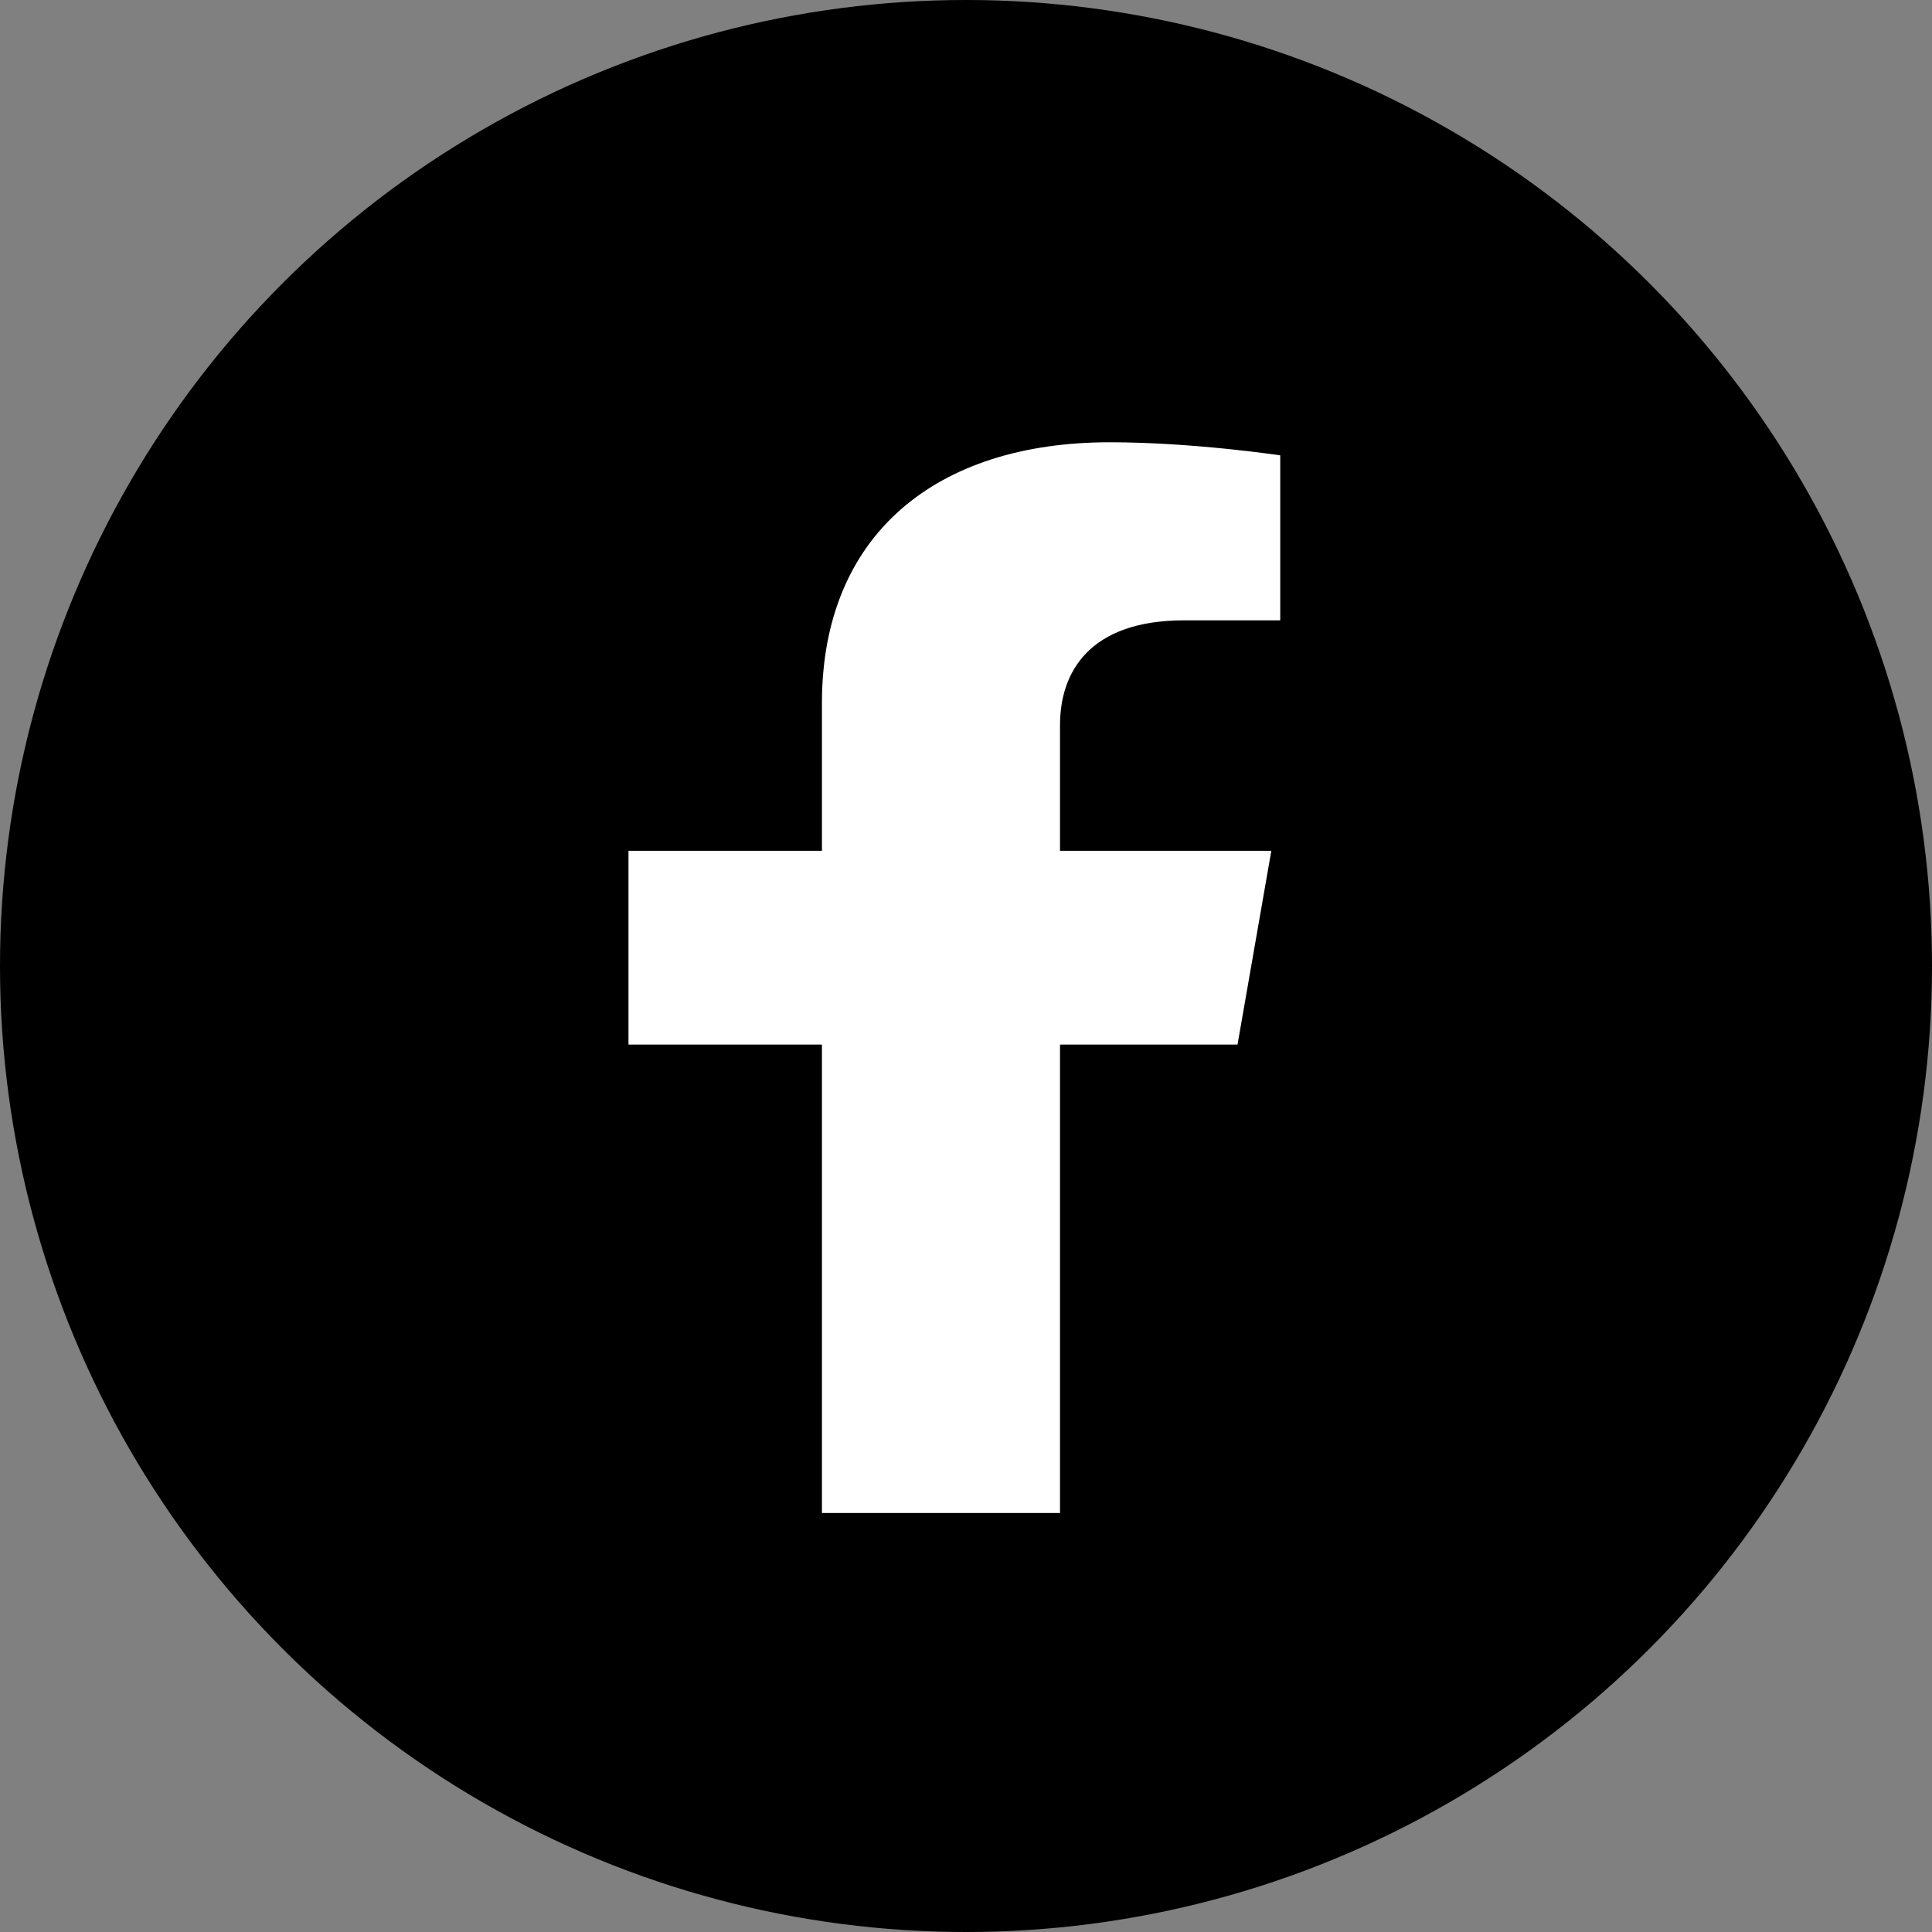 <svg width="83" height="83" viewBox="0 0 83 83" fill="none" xmlns="http://www.w3.org/2000/svg">
<rect x="0" y="0" width="83" height="83" fill="#808080" stroke="none"/>
<circle cx="41.5" cy="41.5" r="41.5" fill="black"/>
<path d="M53.165 44.875L54.617 36.55H45.539V31.148C45.539 28.87 46.807 26.65 50.873 26.65H55V19.562C55 19.562 51.255 19 47.674 19C40.197 19 35.311 22.987 35.311 30.205V36.55H27V44.875H35.311V65H45.539V44.875H53.165Z" fill="white"/>
</svg>

